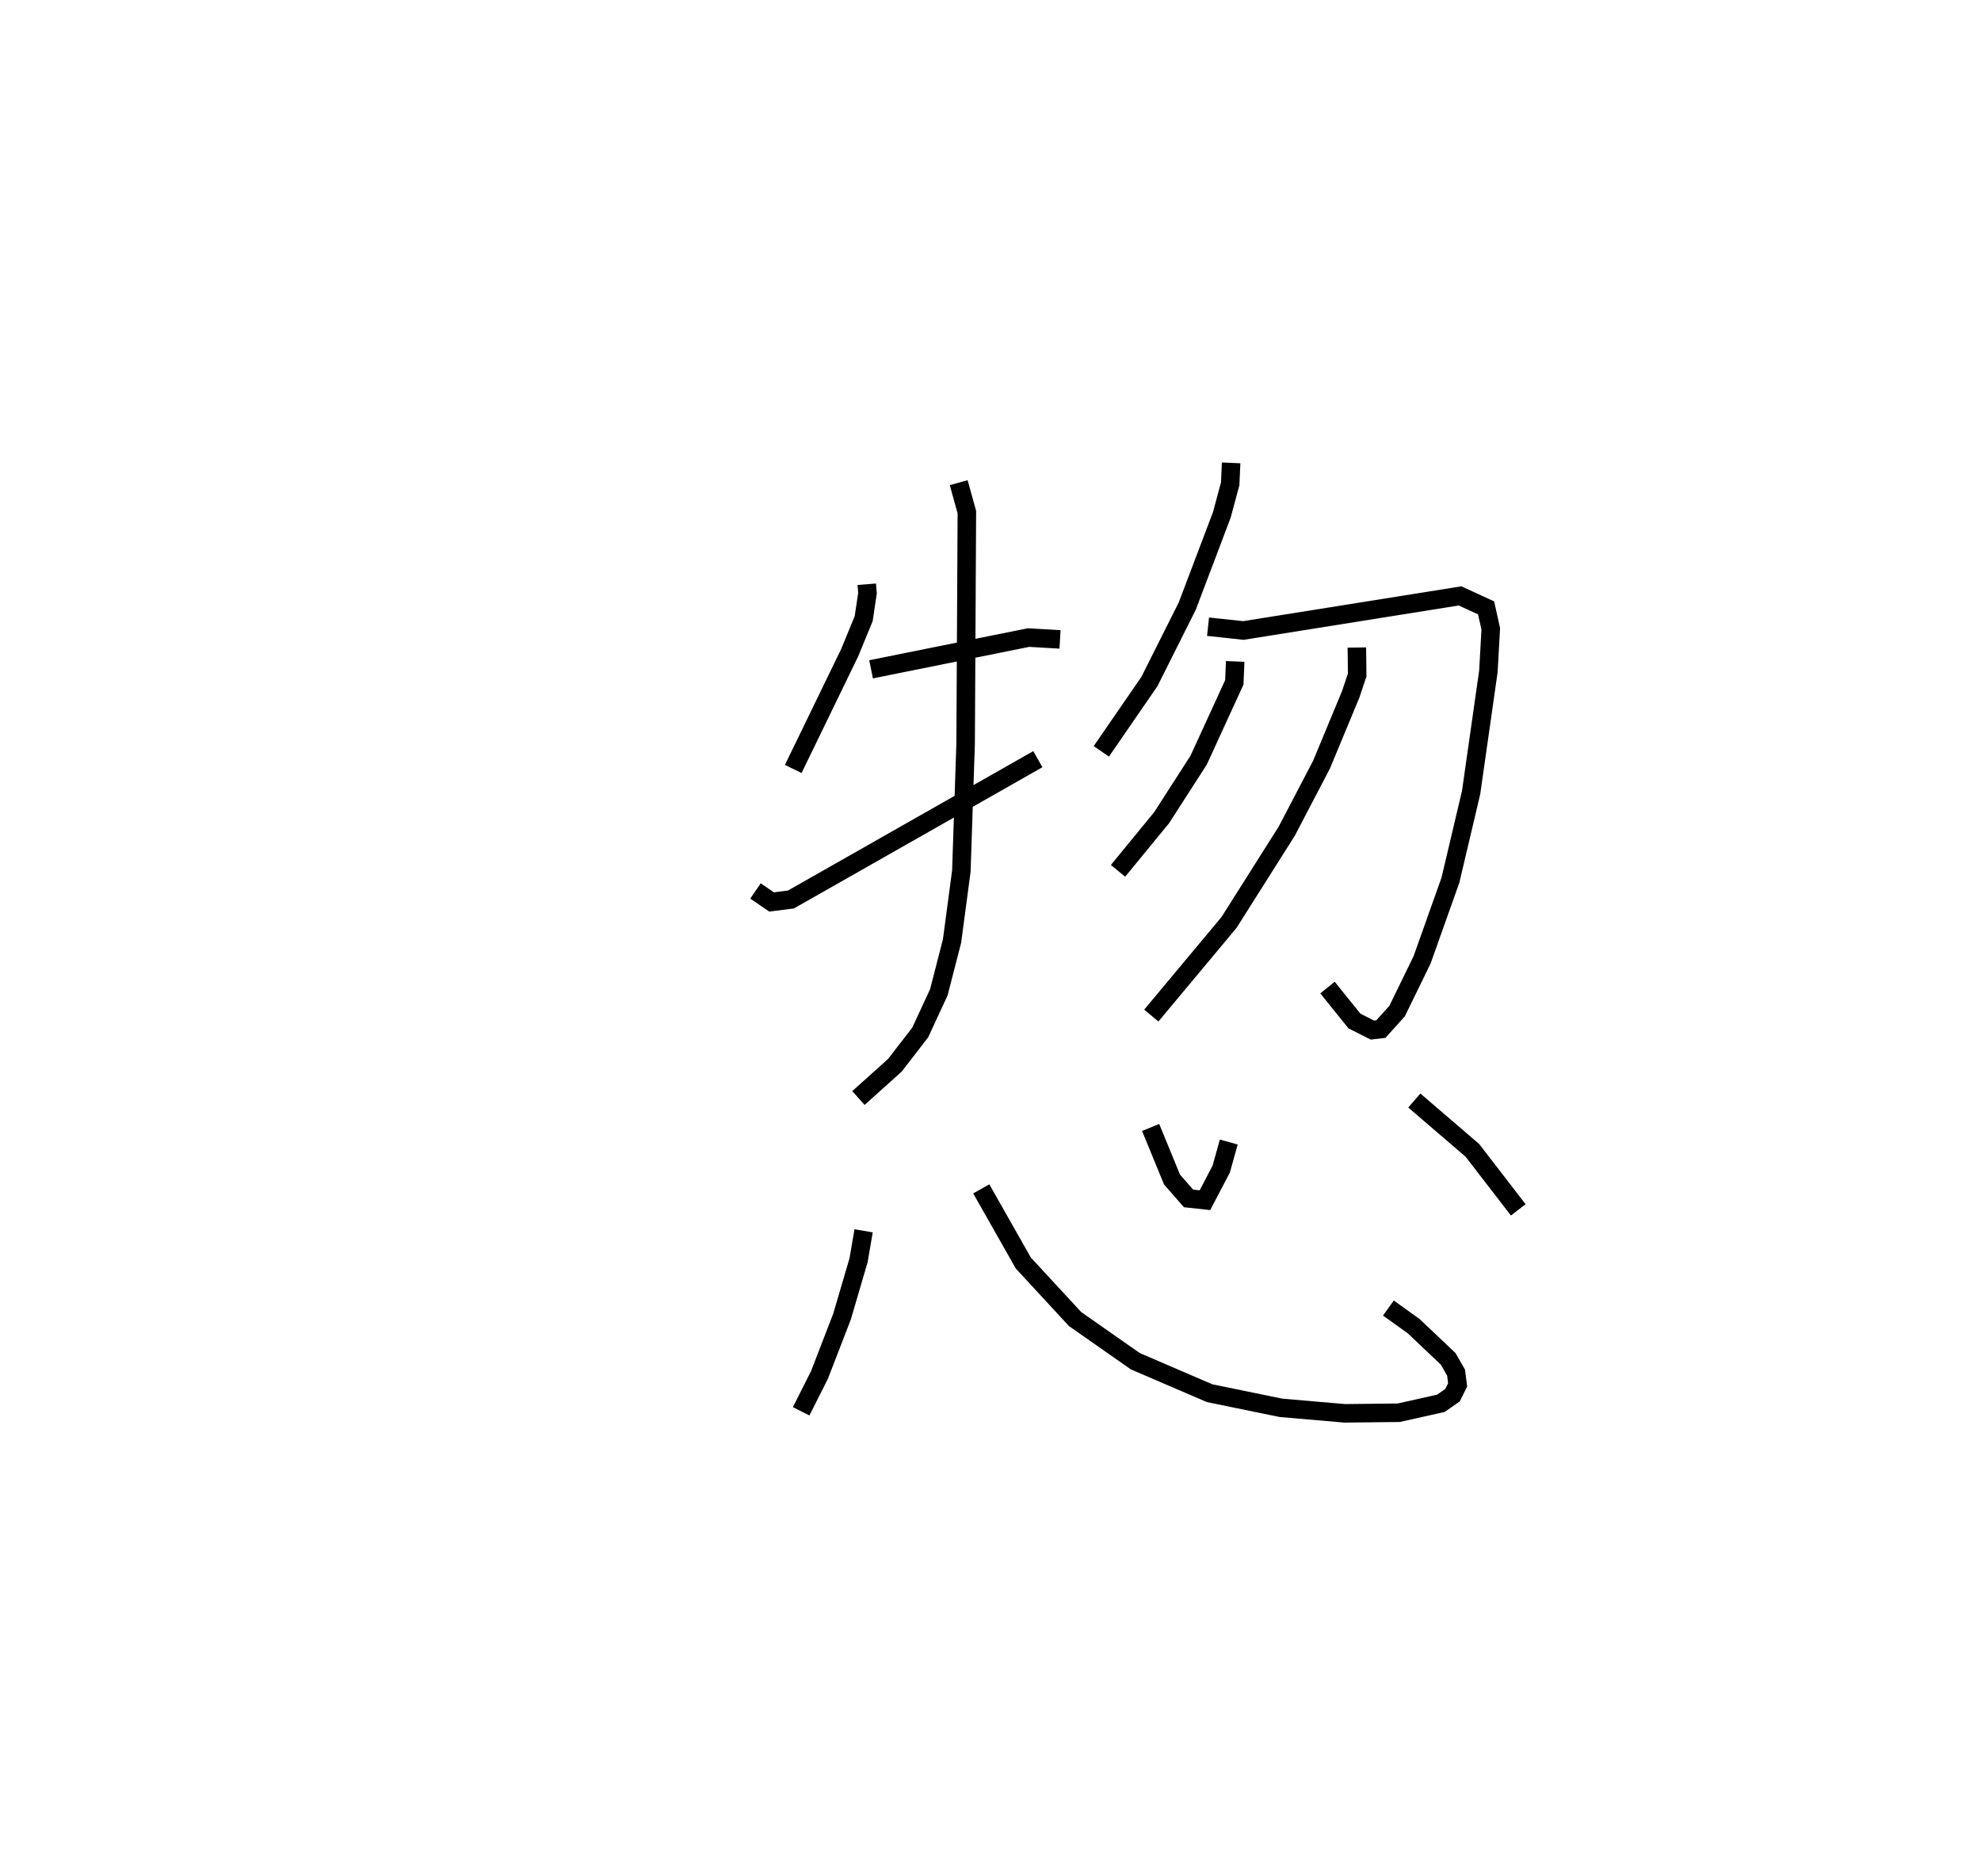 <?xml version="1.0" encoding="utf-8" ?>
<svg baseProfile="full" height="101.336" version="1.1" width="107.021" xmlns="http://www.w3.org/2000/svg" xmlns:ev="http://www.w3.org/2001/xml-events" xmlns:xlink="http://www.w3.org/1999/xlink"><defs /><rect fill="white" height="101.336" width="107.021" x="0" y="0" /><path d="M25,28.48 m0.0,0.0 m21.827,3.076 l0.038,0.487 -0.205,1.37 l-0.753,1.832 -3.053,6.289 m4.205,-5.382 l8.504,-1.715 1.703,0.098 m-5.473,-8.464 l0.441,1.591 -0.067,12.5 l-0.231,6.885 -0.503,3.779 l-0.712,2.767 -1.007,2.174 l-1.372,1.774 -1.966,1.765 m-5.561,-11.183 l0.868,0.594 1.045,-0.132 l13.341,-7.58 m10.441,-16.004 l-0.05,1.13 -0.45,1.673 l-1.87,4.933 -2.044,4.074 l-2.598,3.771 m5.765,-6.733 l1.912,0.205 11.704,-1.868 l1.405,0.646 0.253,1.133 l-0.128,2.294 -0.934,6.548 l-1.118,4.735 -1.532,4.306 l-1.348,2.762 -0.876,0.974 l-0.457,0.053 -0.97,-0.488 l-1.457,-1.808 m-4.987,-17.616 l-0.047,1.13 -1.928,4.203 l-1.998,3.105 -2.357,2.873 m12.903,-12.061 l0.018,1.479 -0.35,1.047 l-1.576,3.796 -1.88,3.597 l-3.118,4.929 -4.199,5.03 m-15.542,11.626 l-0.271,1.583 -0.893,3.043 l-1.221,3.16 -0.989,1.962 m9.729,-12.014 l2.273,4.006 2.797,3.027 l3.253,2.276 4.012,1.726 l3.859,0.792 3.441,0.297 l2.917,-0.032 2.28,-0.509 l0.628,-0.44 0.276,-0.556 l-0.084,-0.661 -0.427,-0.745 l-1.867,-1.768 -1.362,-0.976 m-12.845,-9.754 l1.154,2.811 0.894,1.022 l0.887,0.095 0.88,-1.681 l0.406,-1.46 m10.024,-2.243 l3.139,2.696 2.476,3.211 " fill="none" stroke="black" stroke-width="1" /></svg>